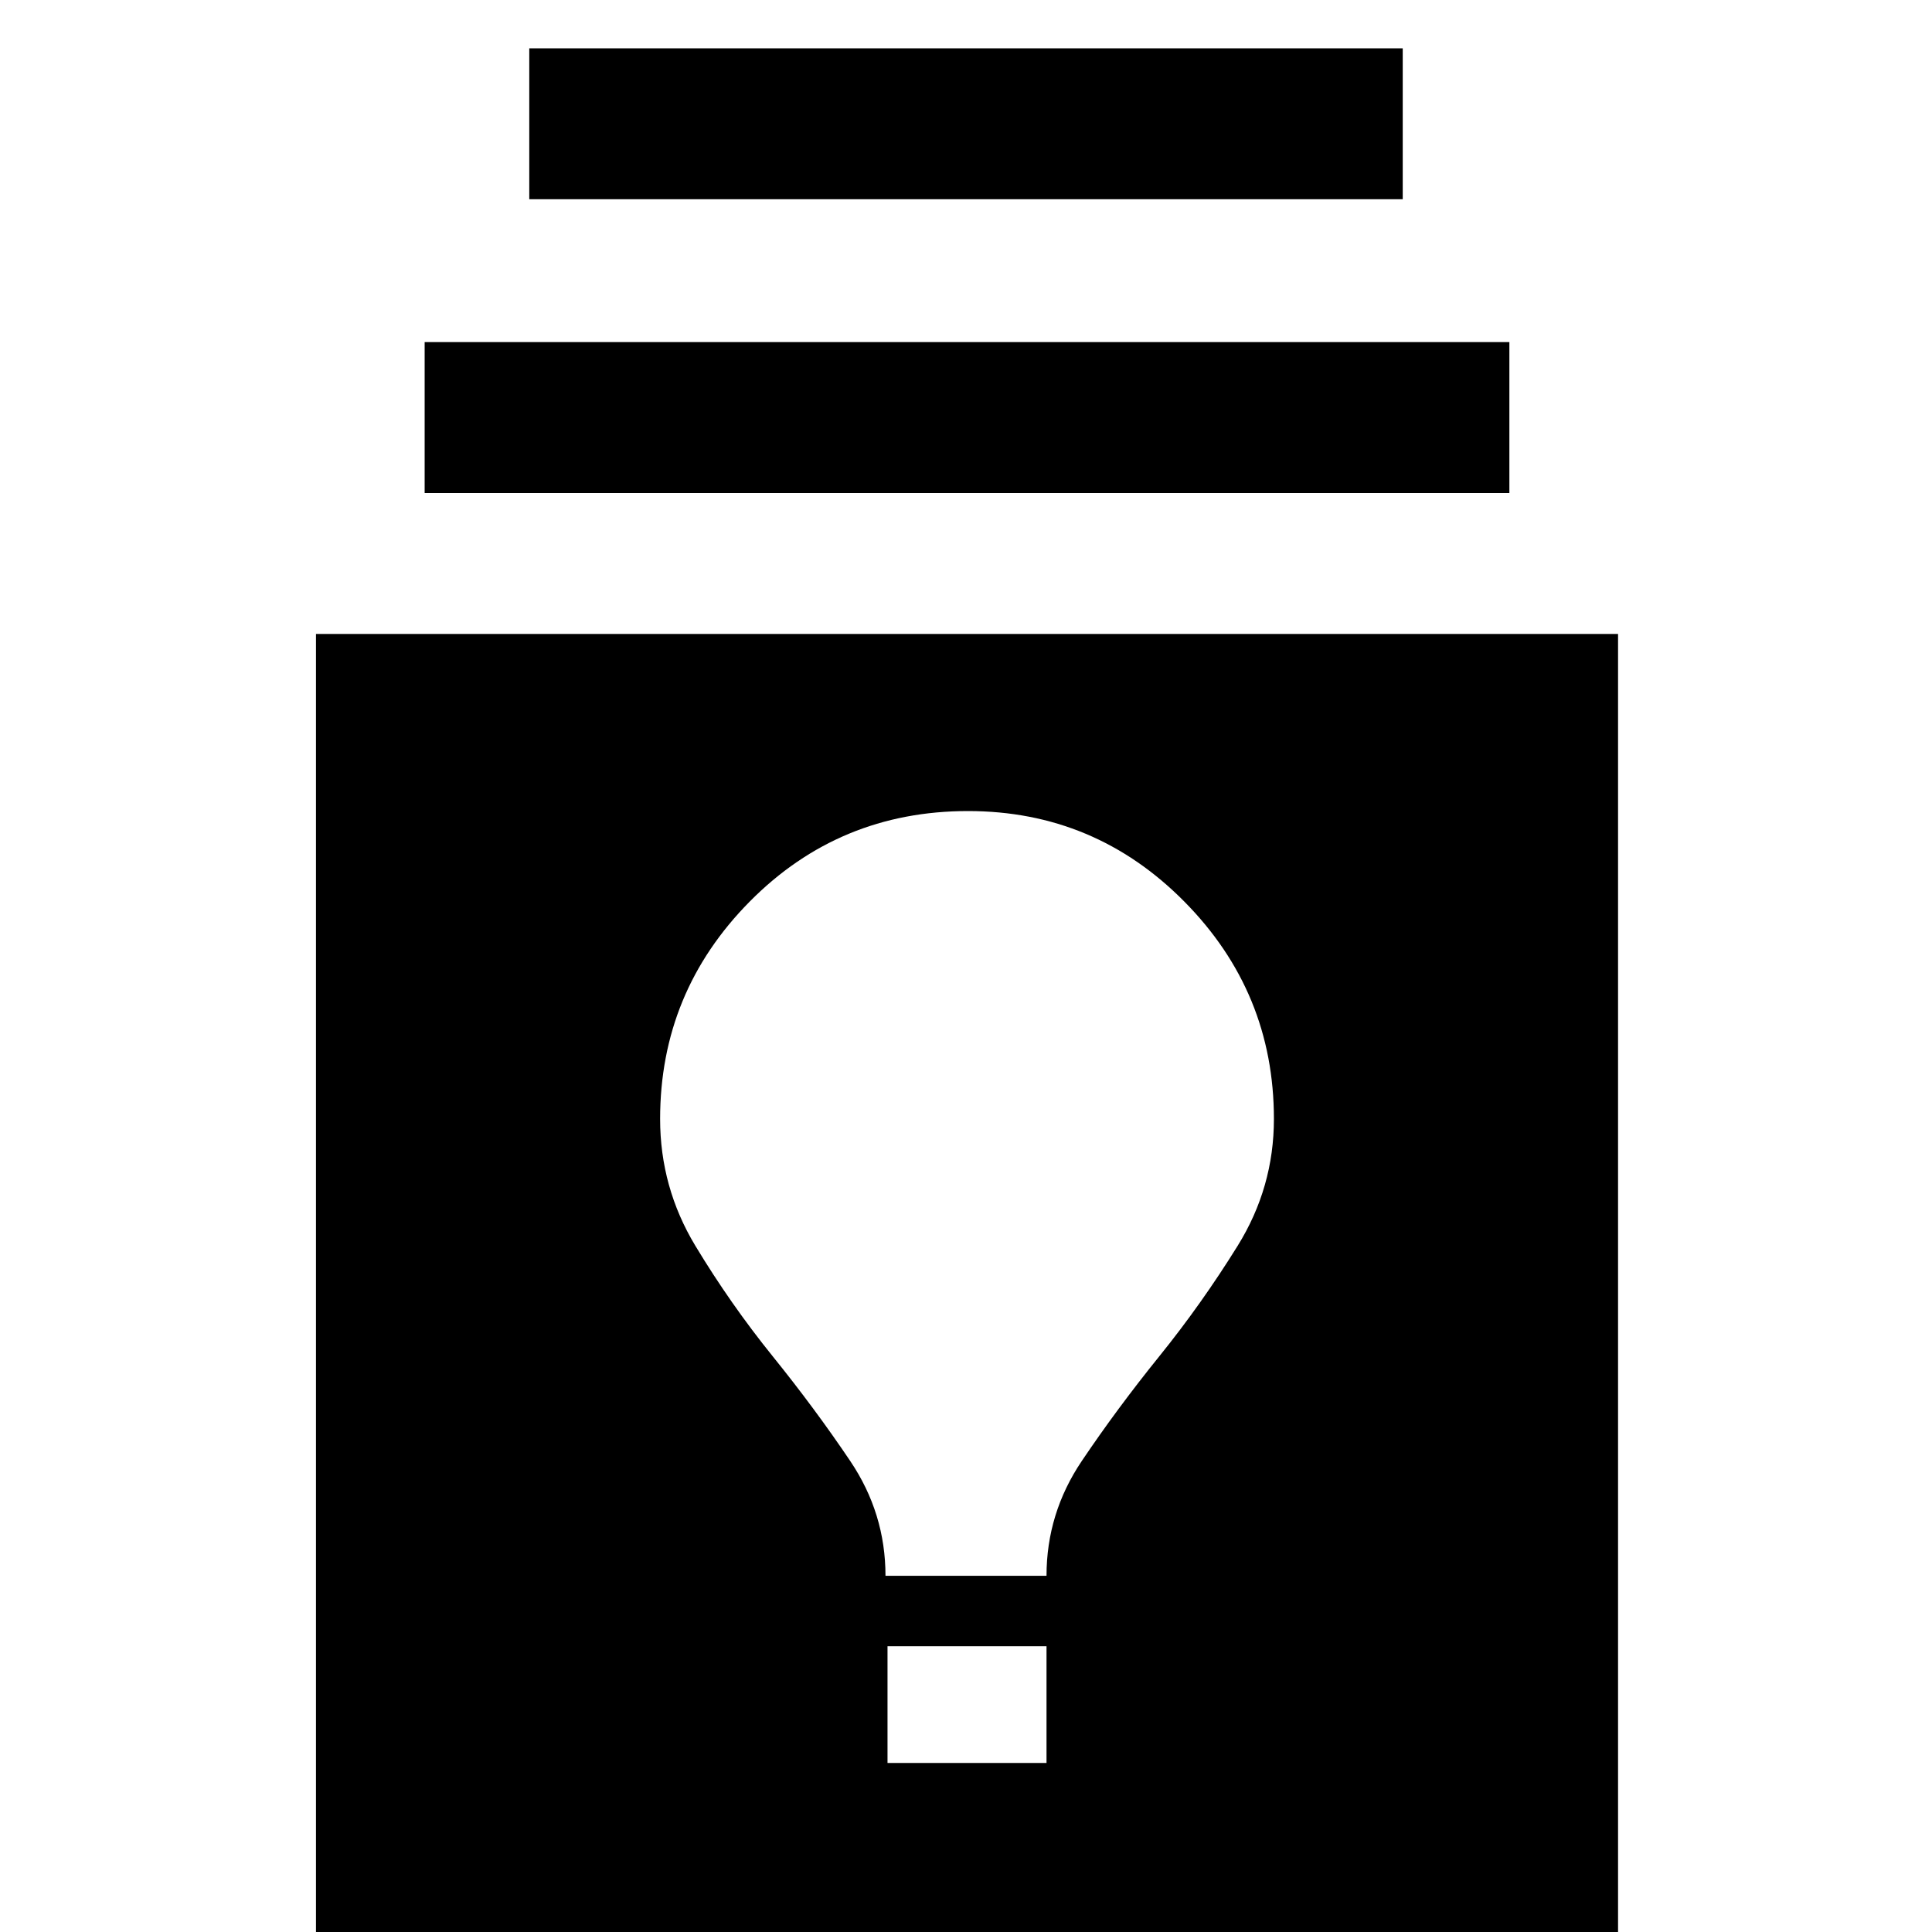 <svg xmlns="http://www.w3.org/2000/svg" height="40" width="40"><path d="M6.542 40.042V13.125H33.5V40.042ZM18.375 36.5H21.667V34.083H18.375ZM18.333 32.625H21.667Q21.667 31.333 22.396 30.25Q23.125 29.167 24 28.083Q24.875 27 25.625 25.792Q26.375 24.583 26.375 23.167Q26.375 20.542 24.521 18.667Q22.667 16.792 20.042 16.792Q17.375 16.792 15.521 18.667Q13.667 20.542 13.667 23.167Q13.667 24.583 14.396 25.792Q15.125 27 16 28.083Q16.875 29.167 17.604 30.25Q18.333 31.333 18.333 32.625ZM8.792 10.208V7.083H31.25V10.208ZM10.958 4.125V1H29.042V4.125Z"/></svg>